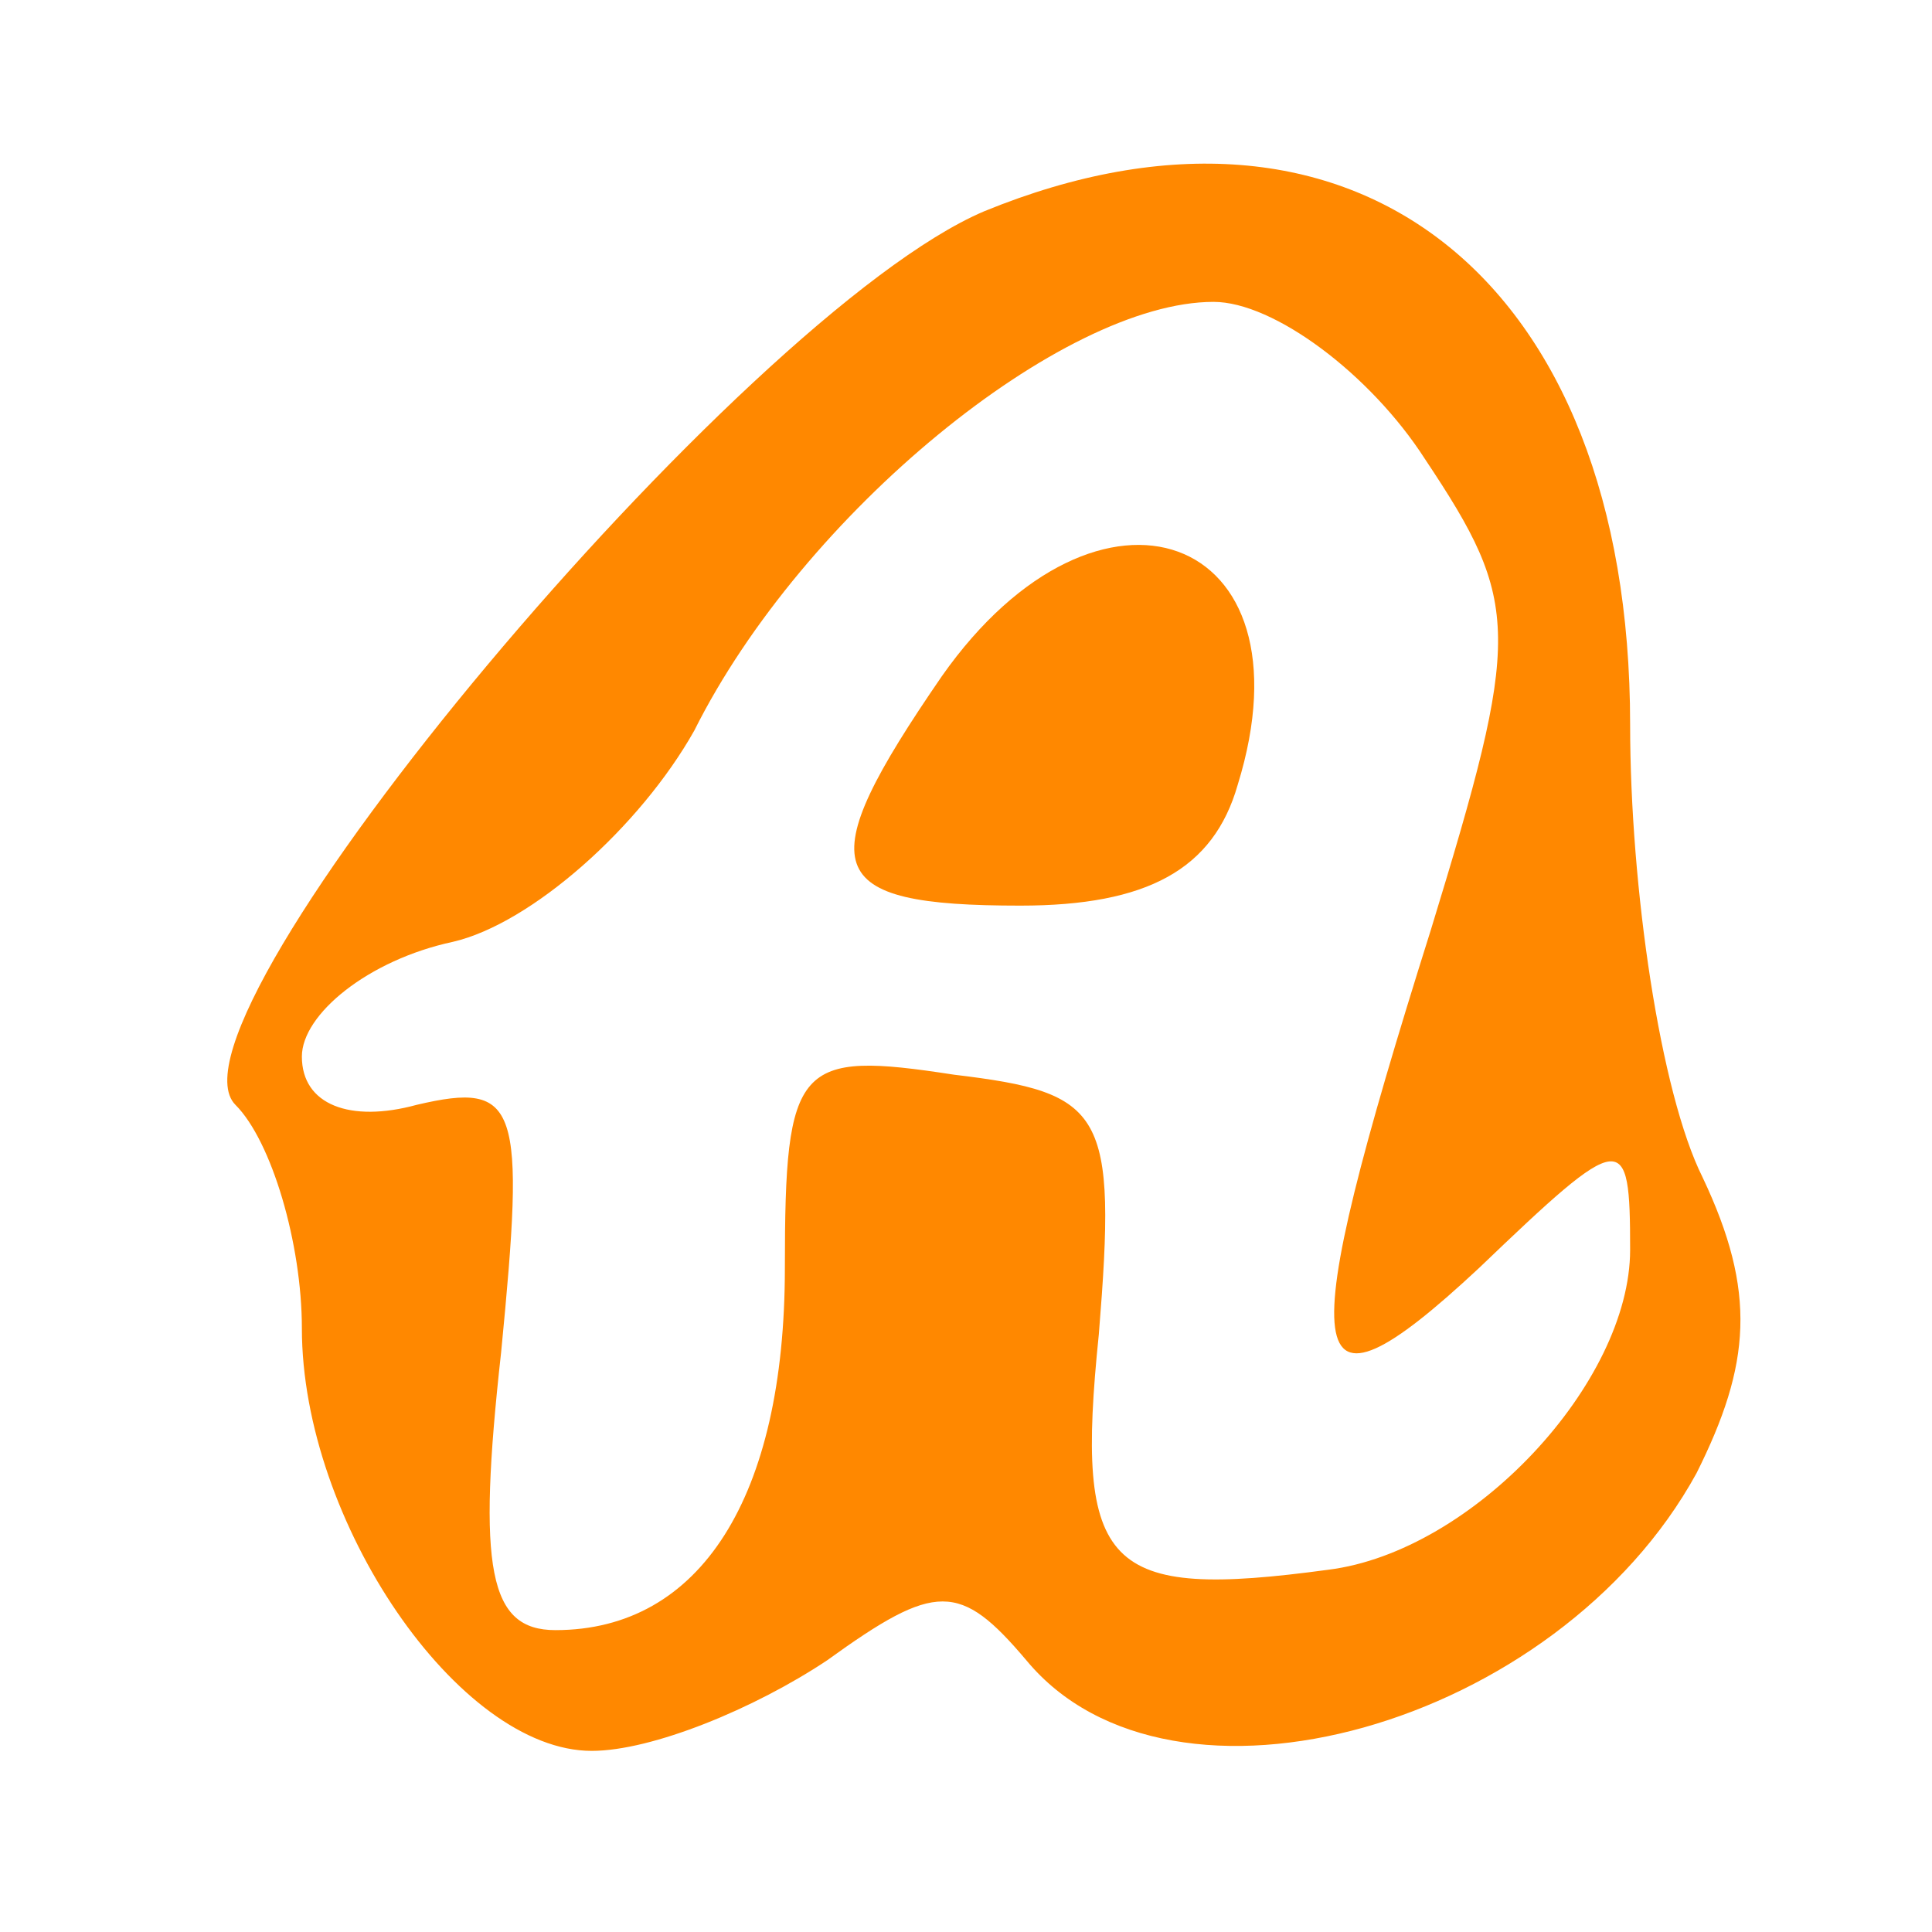  <svg  version="1.0" xmlns="http://www.w3.org/2000/svg"  width="32pt" height="32pt" viewBox="0 0 32 32"  preserveAspectRatio="xMidYMid meet">  <g transform="translate(0,32) scale(0.1,-0.1)" fill="#ff8800" stroke="none"> <path d="M163 285 c-40 -17 -138 -134 -124 -148 6 -6 11 -23 11 -37 0 -32 26 -70 48 -70 10 0 27 7 39 15 18 13 22 13 33 0 24 -29 88 -11 111 31 9 18 10 30 1 49 -7 14 -12 48 -12 75 0 74 -46 110 -107 85z m73 -41 c16 -24 16 -29 1 -78 -23 -73 -22 -84 8 -56 24 23 25 23 25 3 0 -22 -26 -50 -50 -53 -37 -5 -42 0 -38 39 3 37 1 40 -24 43 -26 4 -28 2 -28 -32 0 -38 -14 -60 -38 -60 -11 0 -13 10 -9 46 4 41 3 45 -14 41 -11 -3 -19 0 -19 8 0 7 11 16 25 19 13 3 31 19 40 35 18 36 61 71 86 71 10 0 26 -12 35 -26z"/> <path d="M156 208 c-22 -32 -20 -38 13 -38 21 0 32 6 36 20 13 42 -23 55 -49 18z"/> </g> </svg> 
